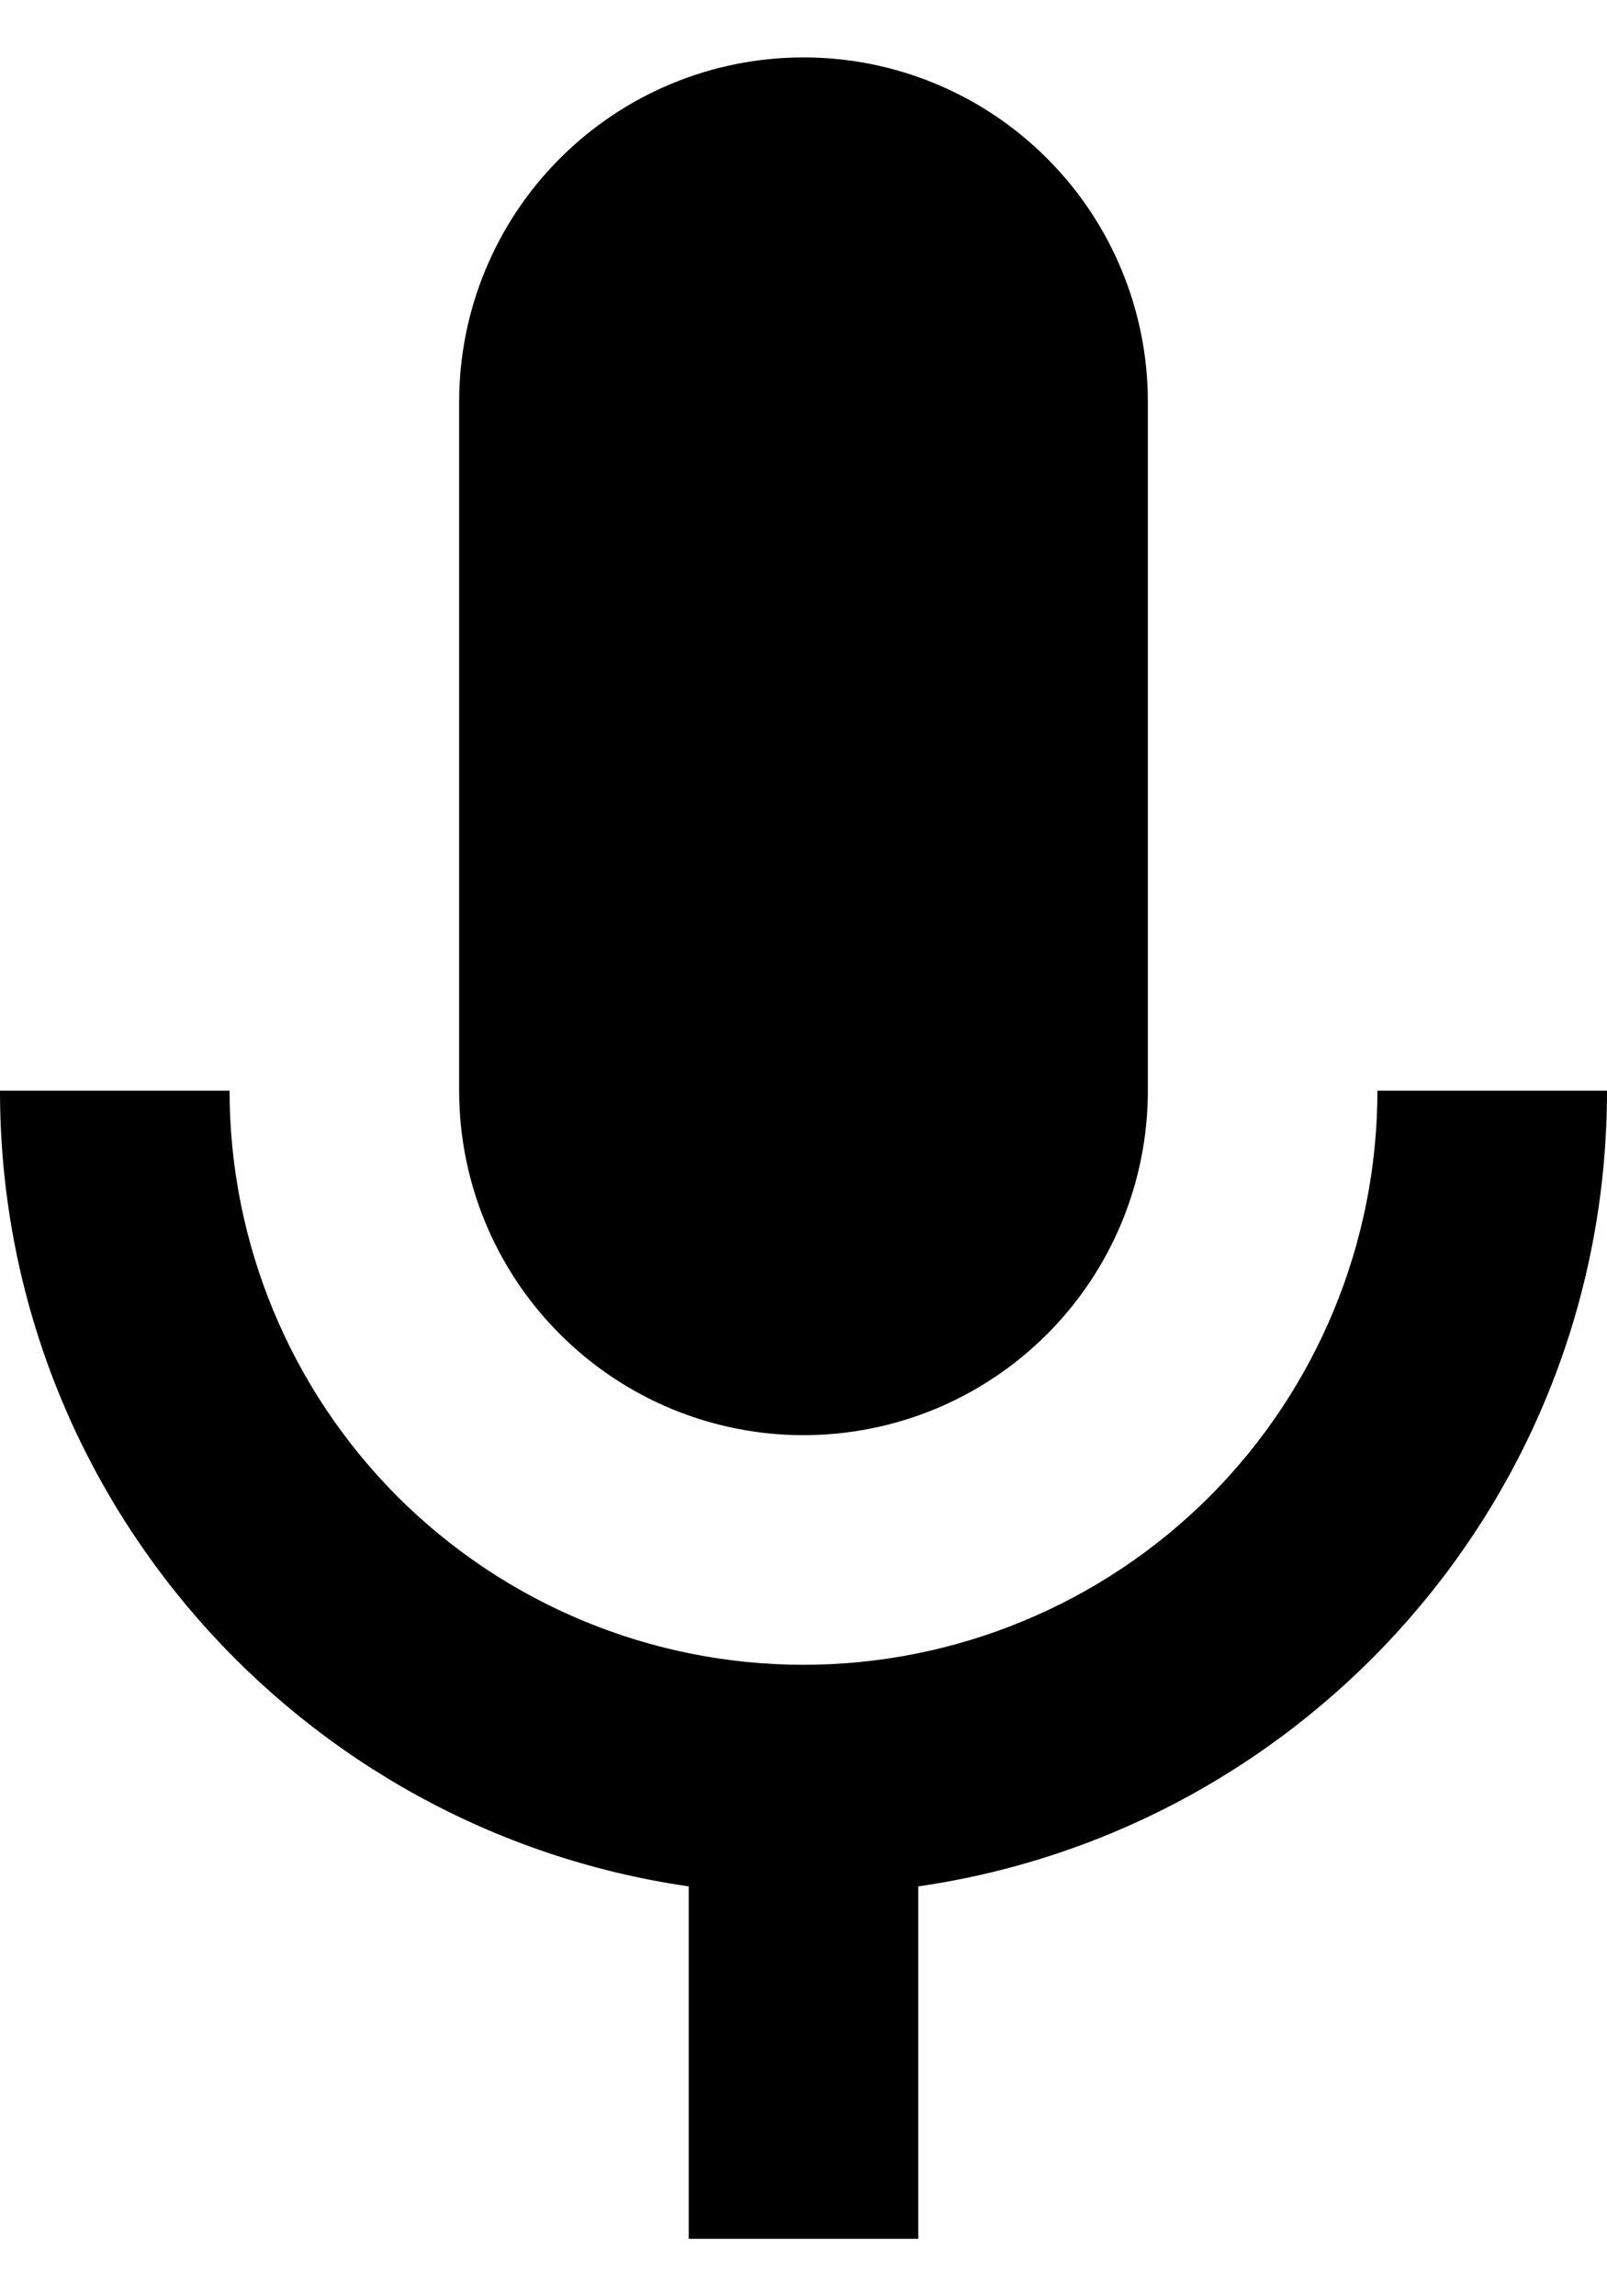 <svg xmlns="http://www.w3.org/2000/svg" width="14" height="20" viewBox="0 0 14 20" fill="currentColor">
  <path d="M7 0.5C7.796 0.5 8.559 0.816 9.121 1.379C9.684 1.941 10 2.704 10 3.5V9.5C10 10.296 9.684 11.059 9.121 11.621C8.559 12.184 7.796 12.5 7 12.5C6.204 12.5 5.441 12.184 4.879 11.621C4.316 11.059 4 10.296 4 9.5V3.5C4 2.704 4.316 1.941 4.879 1.379C5.441 0.816 6.204 0.5 7 0.5ZM14 9.5C14 13.03 11.39 15.94 8 16.43V19.5H6V16.43C2.61 15.94 0 13.03 0 9.5H2C2 10.826 2.527 12.098 3.464 13.036C4.402 13.973 5.674 14.5 7 14.5C8.326 14.5 9.598 13.973 10.536 13.036C11.473 12.098 12 10.826 12 9.5H14Z"/>
</svg>
